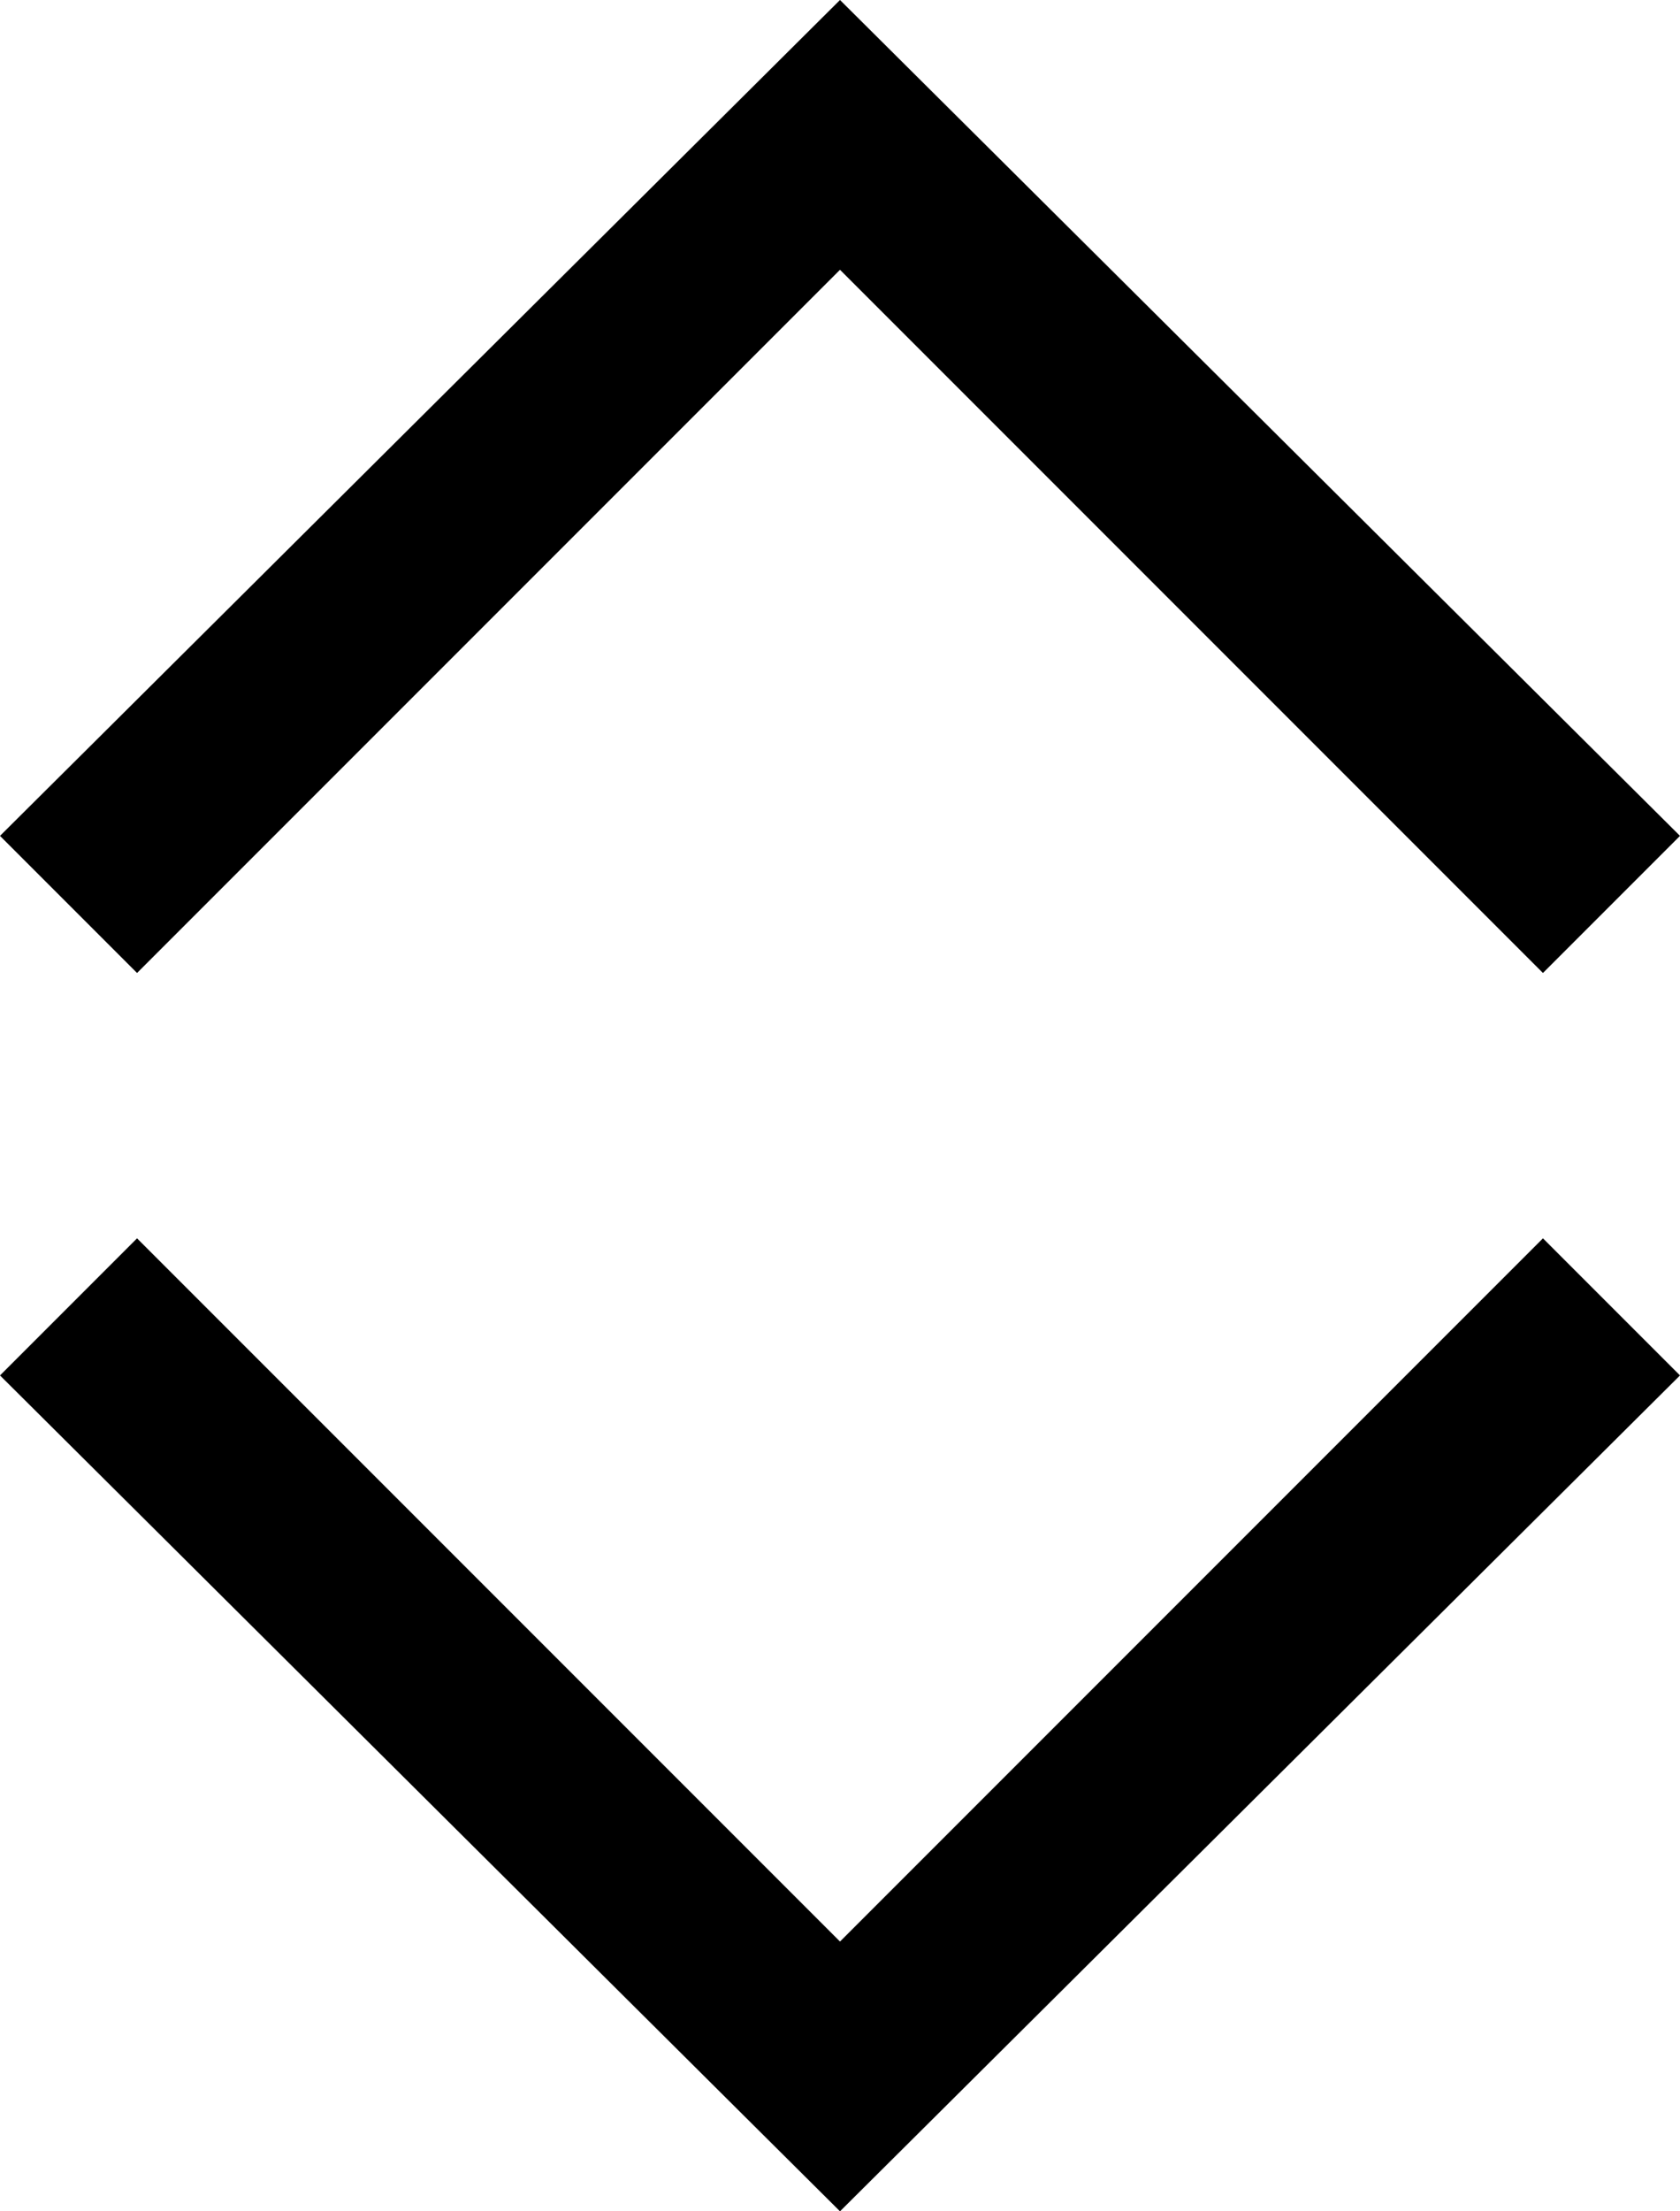 <svg xmlns="http://www.w3.org/2000/svg" viewBox="0 0 38 50"><title>sort_2</title><g id="Layer_2" data-name="Layer 2"><g id="Layer_1-2" data-name="Layer 1"><g id="surface1"><path d="M38,31.1,34.9,28,19,43.9,3.1,28,0,31.1,19,50Z"/></g><g id="surface1-2" data-name="surface1"><path d="M0,18.9,3.1,22,19,6.1,34.9,22,38,18.9,19,0Z"/></g></g></g></svg>